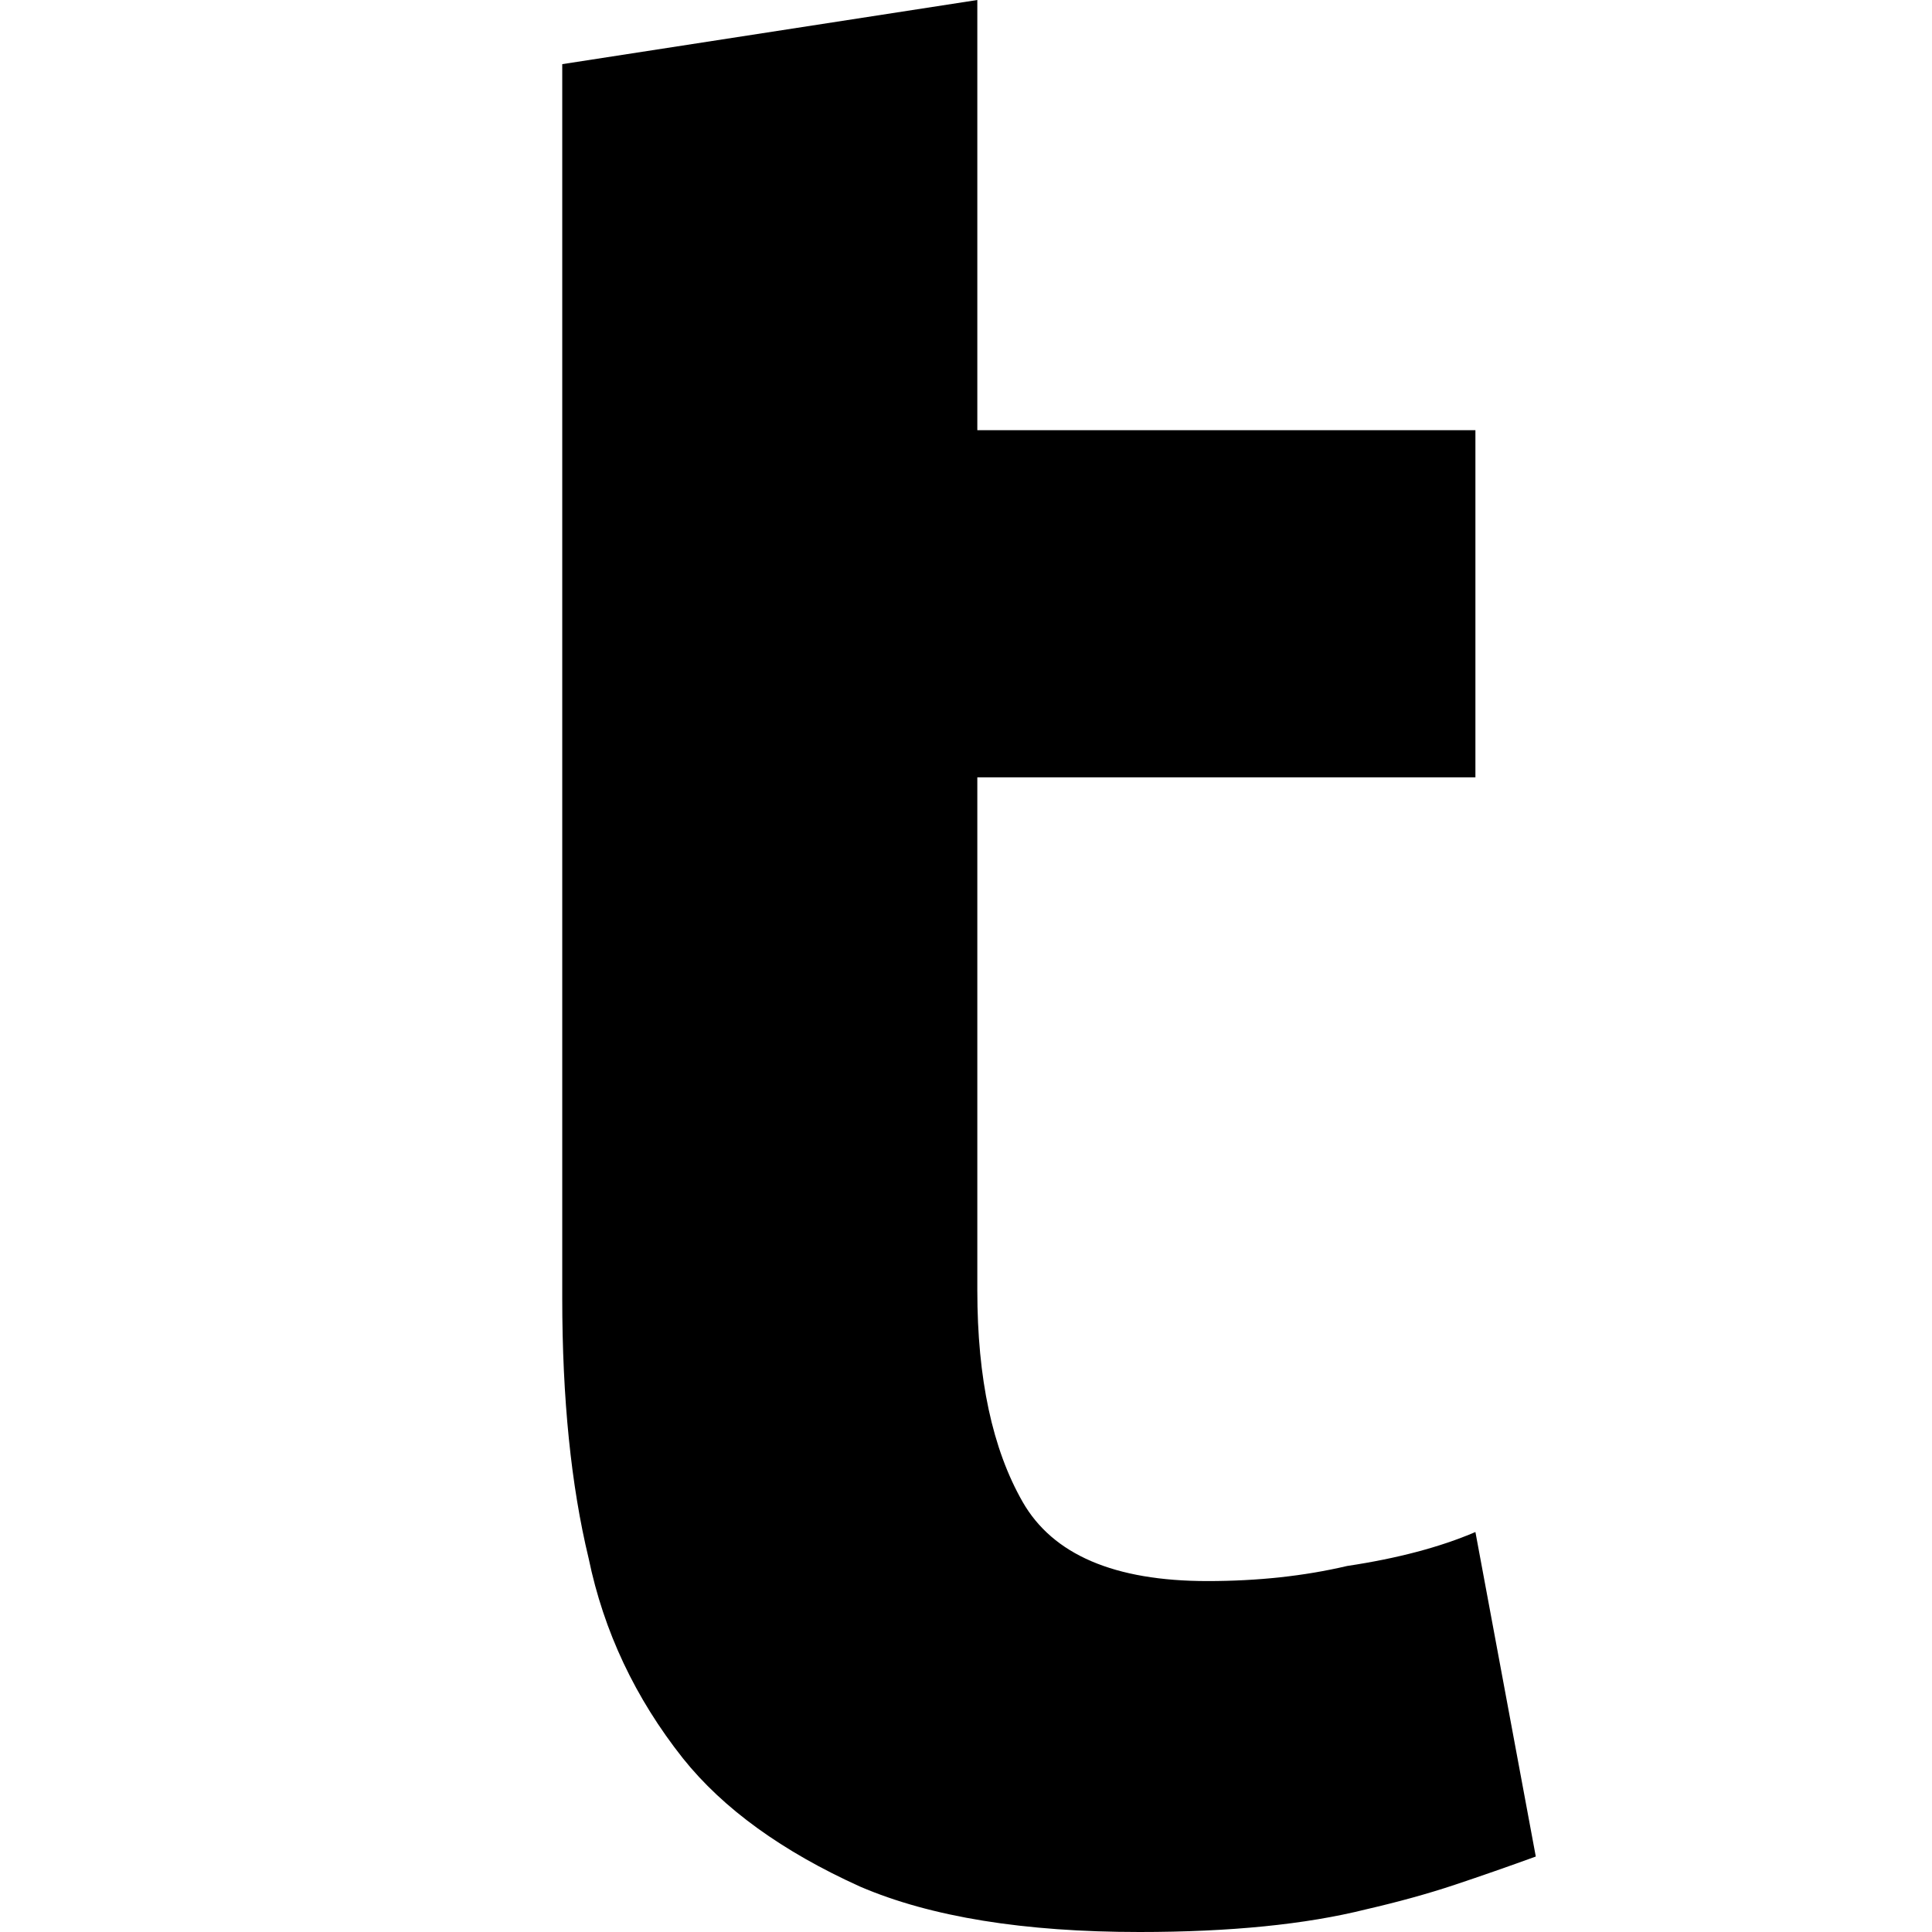 <svg xmlns="http://www.w3.org/2000/svg" viewBox="0 0 512 512"><path d="M149 17L259 0v114h132v92H259v136q0 35 12 56t49 21q20 0 37-4 20-3 34-9l16 86q-11 4-21.5 7.5T362 506q-24 6-60 6-46 0-74-12-31-14-47-34-19-24-25-53-7-29-7-69V17z"/></svg>